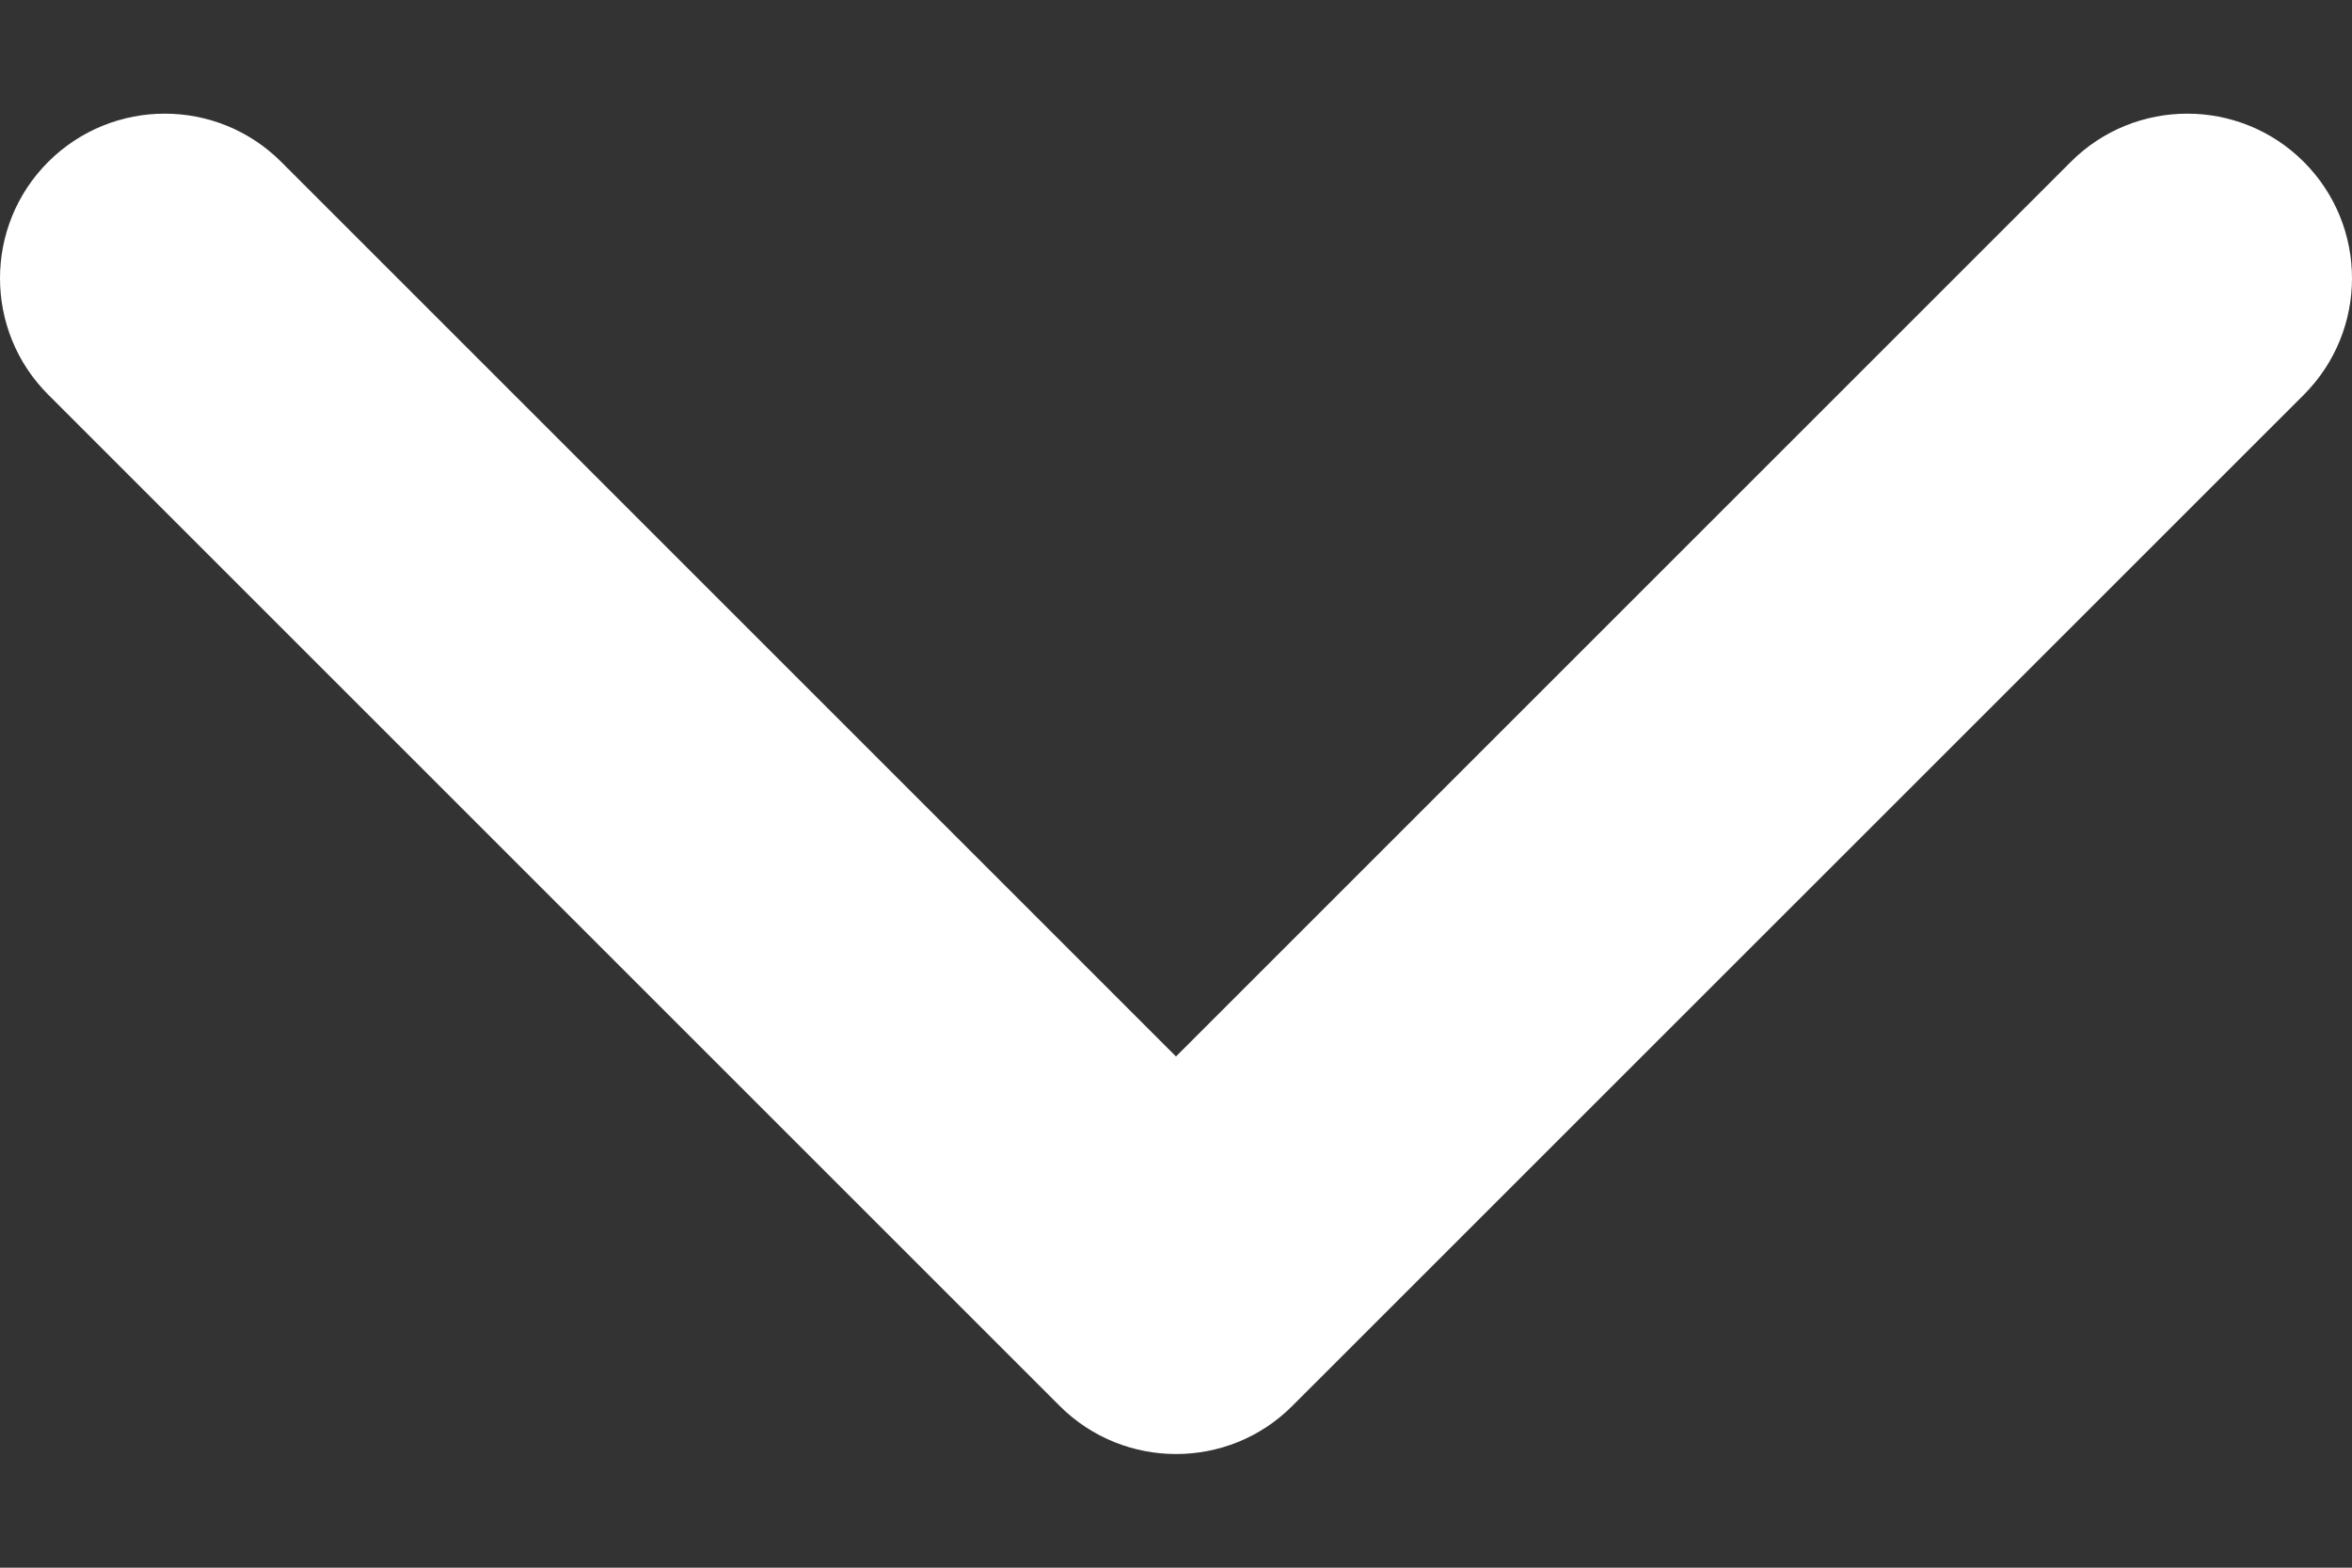 <svg width="18" height="12" viewBox="0 0 18 12" fill="none" xmlns="http://www.w3.org/2000/svg">
<rect x="0" y="0" width="18" height="12" fill="#333333" stroke="none"/>
<path d="M8.109 10.761L0.369 3.021C-0.123 2.529 -0.123 1.731 0.369 1.239C0.862 0.747 1.66 0.747 2.152 1.239L9 8.087L15.848 1.239C16.34 0.747 17.139 0.747 17.631 1.239C18.123 1.731 18.123 2.529 17.631 3.022L9.891 10.761C9.645 11.008 9.323 11.13 9 11.13C8.678 11.13 8.355 11.007 8.109 10.761Z" fill="white"/>
</svg>
